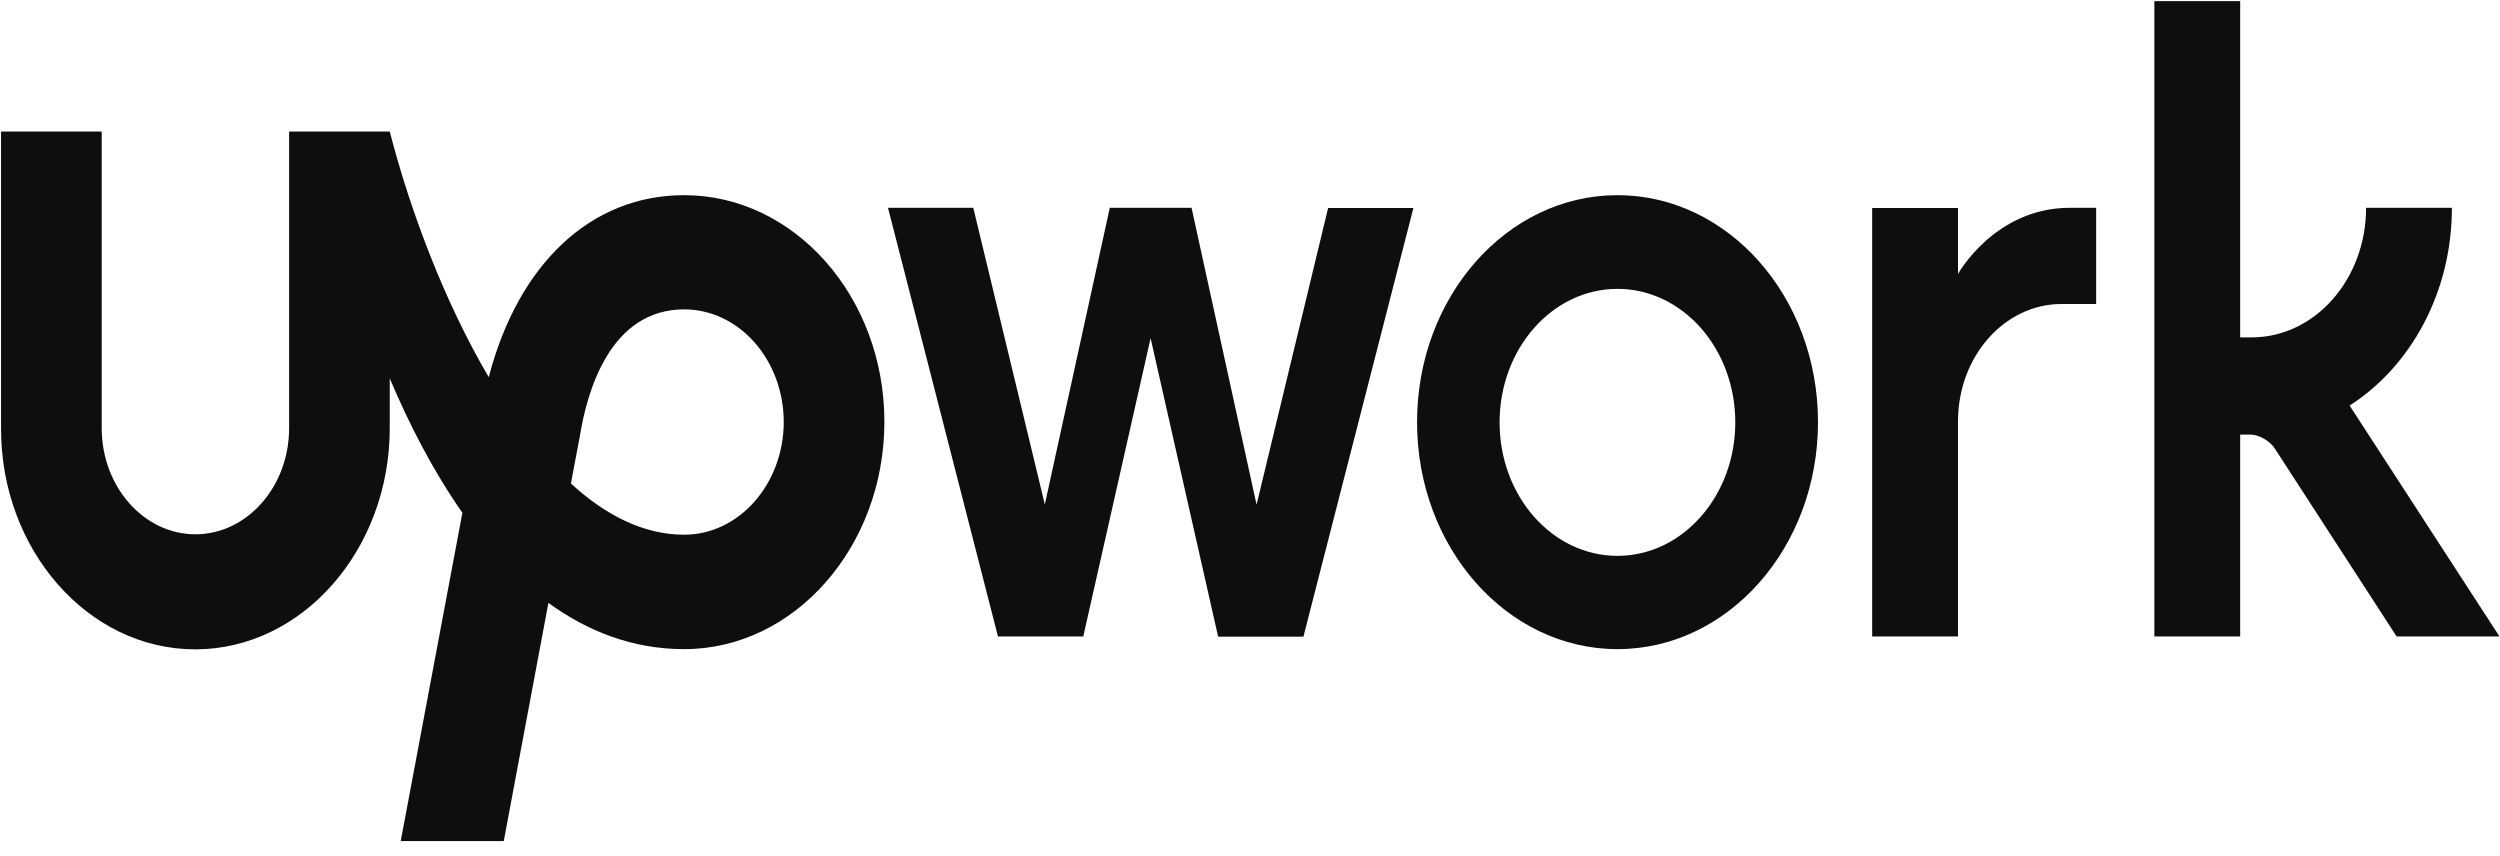 <svg width="260" height="89" viewBox="0 0 260 89" fill="none" xmlns="http://www.w3.org/2000/svg">
<g clip-path="url(#clip0_592_5305)">
<path d="M71.156 55.61C66.931 55.61 62.972 53.584 59.375 50.285L60.251 45.629L60.289 45.456C61.069 40.498 63.544 32.176 71.156 32.176C76.866 32.176 81.51 37.437 81.51 43.904C81.49 50.35 76.847 55.61 71.156 55.61ZM71.156 20.298C61.431 20.298 53.895 27.455 50.831 39.226C46.148 31.271 42.608 21.721 40.534 13.68H30.067V44.529C30.067 50.609 25.689 55.566 20.322 55.566C14.955 55.566 10.578 50.609 10.578 44.529V13.68H0.109V44.529C0.071 57.163 9.15 67.532 20.302 67.532C31.455 67.532 40.534 57.163 40.534 44.529V39.355C42.57 44.163 45.063 49.013 48.089 53.325L41.675 87.473H52.391L57.034 62.703C61.107 65.656 65.789 67.51 71.156 67.51C82.632 67.51 91.977 56.861 91.977 43.861C91.977 30.883 82.632 20.298 71.156 20.298H71.156Z" fill="#0E0E0E"/>
<path d="M123.926 21.634L130.682 52.484L138.124 21.634H146.993L135.555 66.216H126.686L119.663 35.172L112.659 66.195H103.79L92.352 21.613H101.221L108.662 52.462L115.418 21.613H123.925V21.635L123.926 21.634ZM168.213 20.298C156.699 20.298 147.373 30.882 147.373 43.904C147.373 56.946 156.718 67.51 168.213 67.51C179.728 67.51 189.072 56.946 189.072 43.904C189.072 30.861 179.728 20.298 168.213 20.298ZM168.213 57.809C161.438 57.809 155.957 51.6 155.957 43.925C155.957 36.25 161.457 30.042 168.213 30.042C174.989 30.042 180.47 36.25 180.47 43.925C180.47 51.578 174.989 57.809 168.213 57.809ZM214.403 31.616C208.447 31.616 203.632 37.091 203.632 43.817V66.195H194.705V21.634H203.632V28.49C203.632 28.49 207.438 21.612 215.26 21.612H218V31.616H214.403ZM244.36 42.179C250.697 38.126 254.999 30.43 254.999 21.612H246.072C246.072 29.05 240.744 35.086 234.178 35.086H232.979V0.119H224.053V66.194H232.979V45.197H234.045C234.92 45.197 236.062 45.844 236.576 46.641L249.251 66.195H259.947L244.36 42.179Z" fill="#0E0E0E"/>
</g>
<defs>
<clipPath id="clip0_592_5305">
<rect width="260" height="88" fill="white" transform="translate(0 0.033)"/>
</clipPath>
</defs>
</svg>
